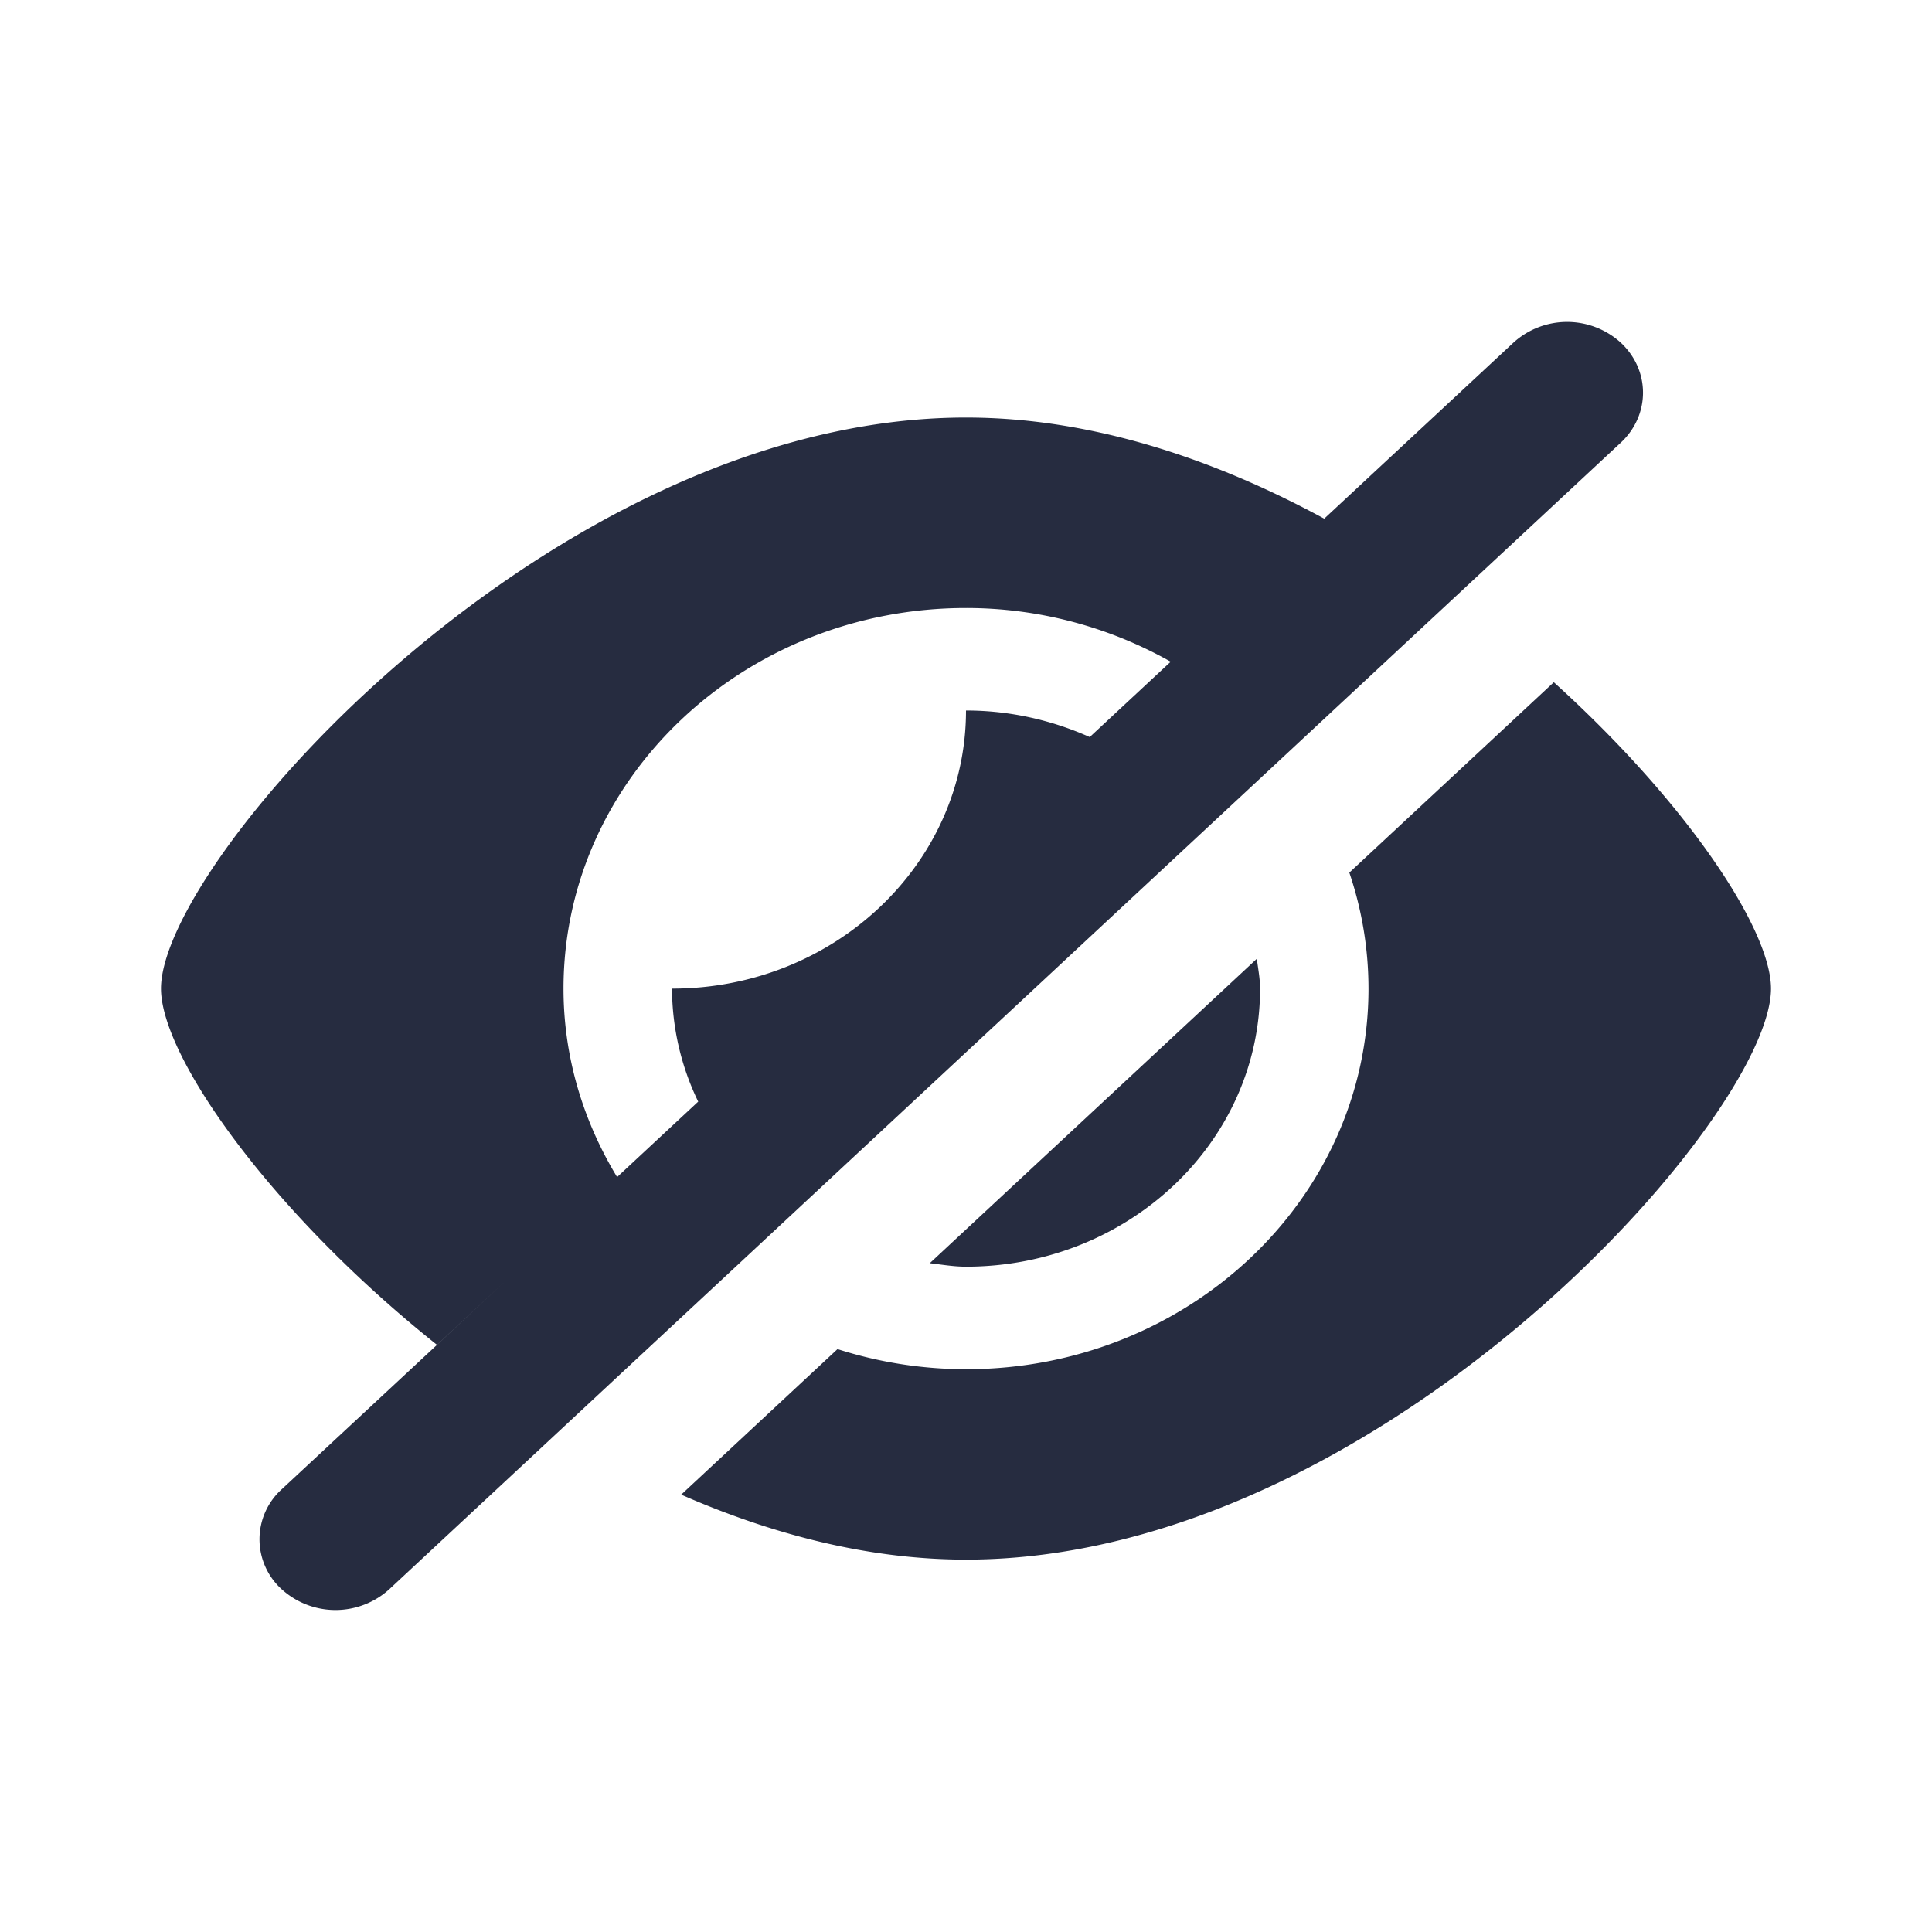 <svg xmlns="http://www.w3.org/2000/svg" width="24" height="24" viewBox="0 0 24 24">
    <path fill="#262C40" fill-rule="nonzero" d="M8.673 13.684a3.24 3.24 0 0 1-.325-1.403c2.015 0 3.652-1.548 3.652-3.455.55 0 1.07.122 1.537.33l1.006-.936A5.168 5.168 0 0 0 12 7.553c-2.761 0-5 2.117-5 4.728 0 .853.247 1.65.666 2.341l1.007-.937zm-2.35 2.188l-.895.834C3.374 15.069 2 13.129 2 12.28c0-1.599 4.873-7.093 10-7.093 1.552 0 3.075.51 4.45 1.256l2.35-2.186a.992.992 0 0 1 1.334 0c.368.343.368.899 0 1.242L4.835 19.743a.995.995 0 0 1-1.335 0 .837.837 0 0 1 0-1.243l1.929-1.794.894-.834zm5.227-.18l4.063-3.782c.015.123.04.244.04.371 0 1.907-1.637 3.454-3.653 3.454-.154 0-.3-.026-.45-.043zm5.212-4.852l2.54-2.365C20.942 9.958 22 11.54 22 12.281c0 1.598-4.873 7.093-10 7.093-1.215 0-2.413-.315-3.538-.807l1.942-1.808a5.25 5.25 0 0 0 1.596.25c2.761 0 5-2.117 5-4.728a4.5 4.5 0 0 0-.238-1.441z"/>
</svg>
